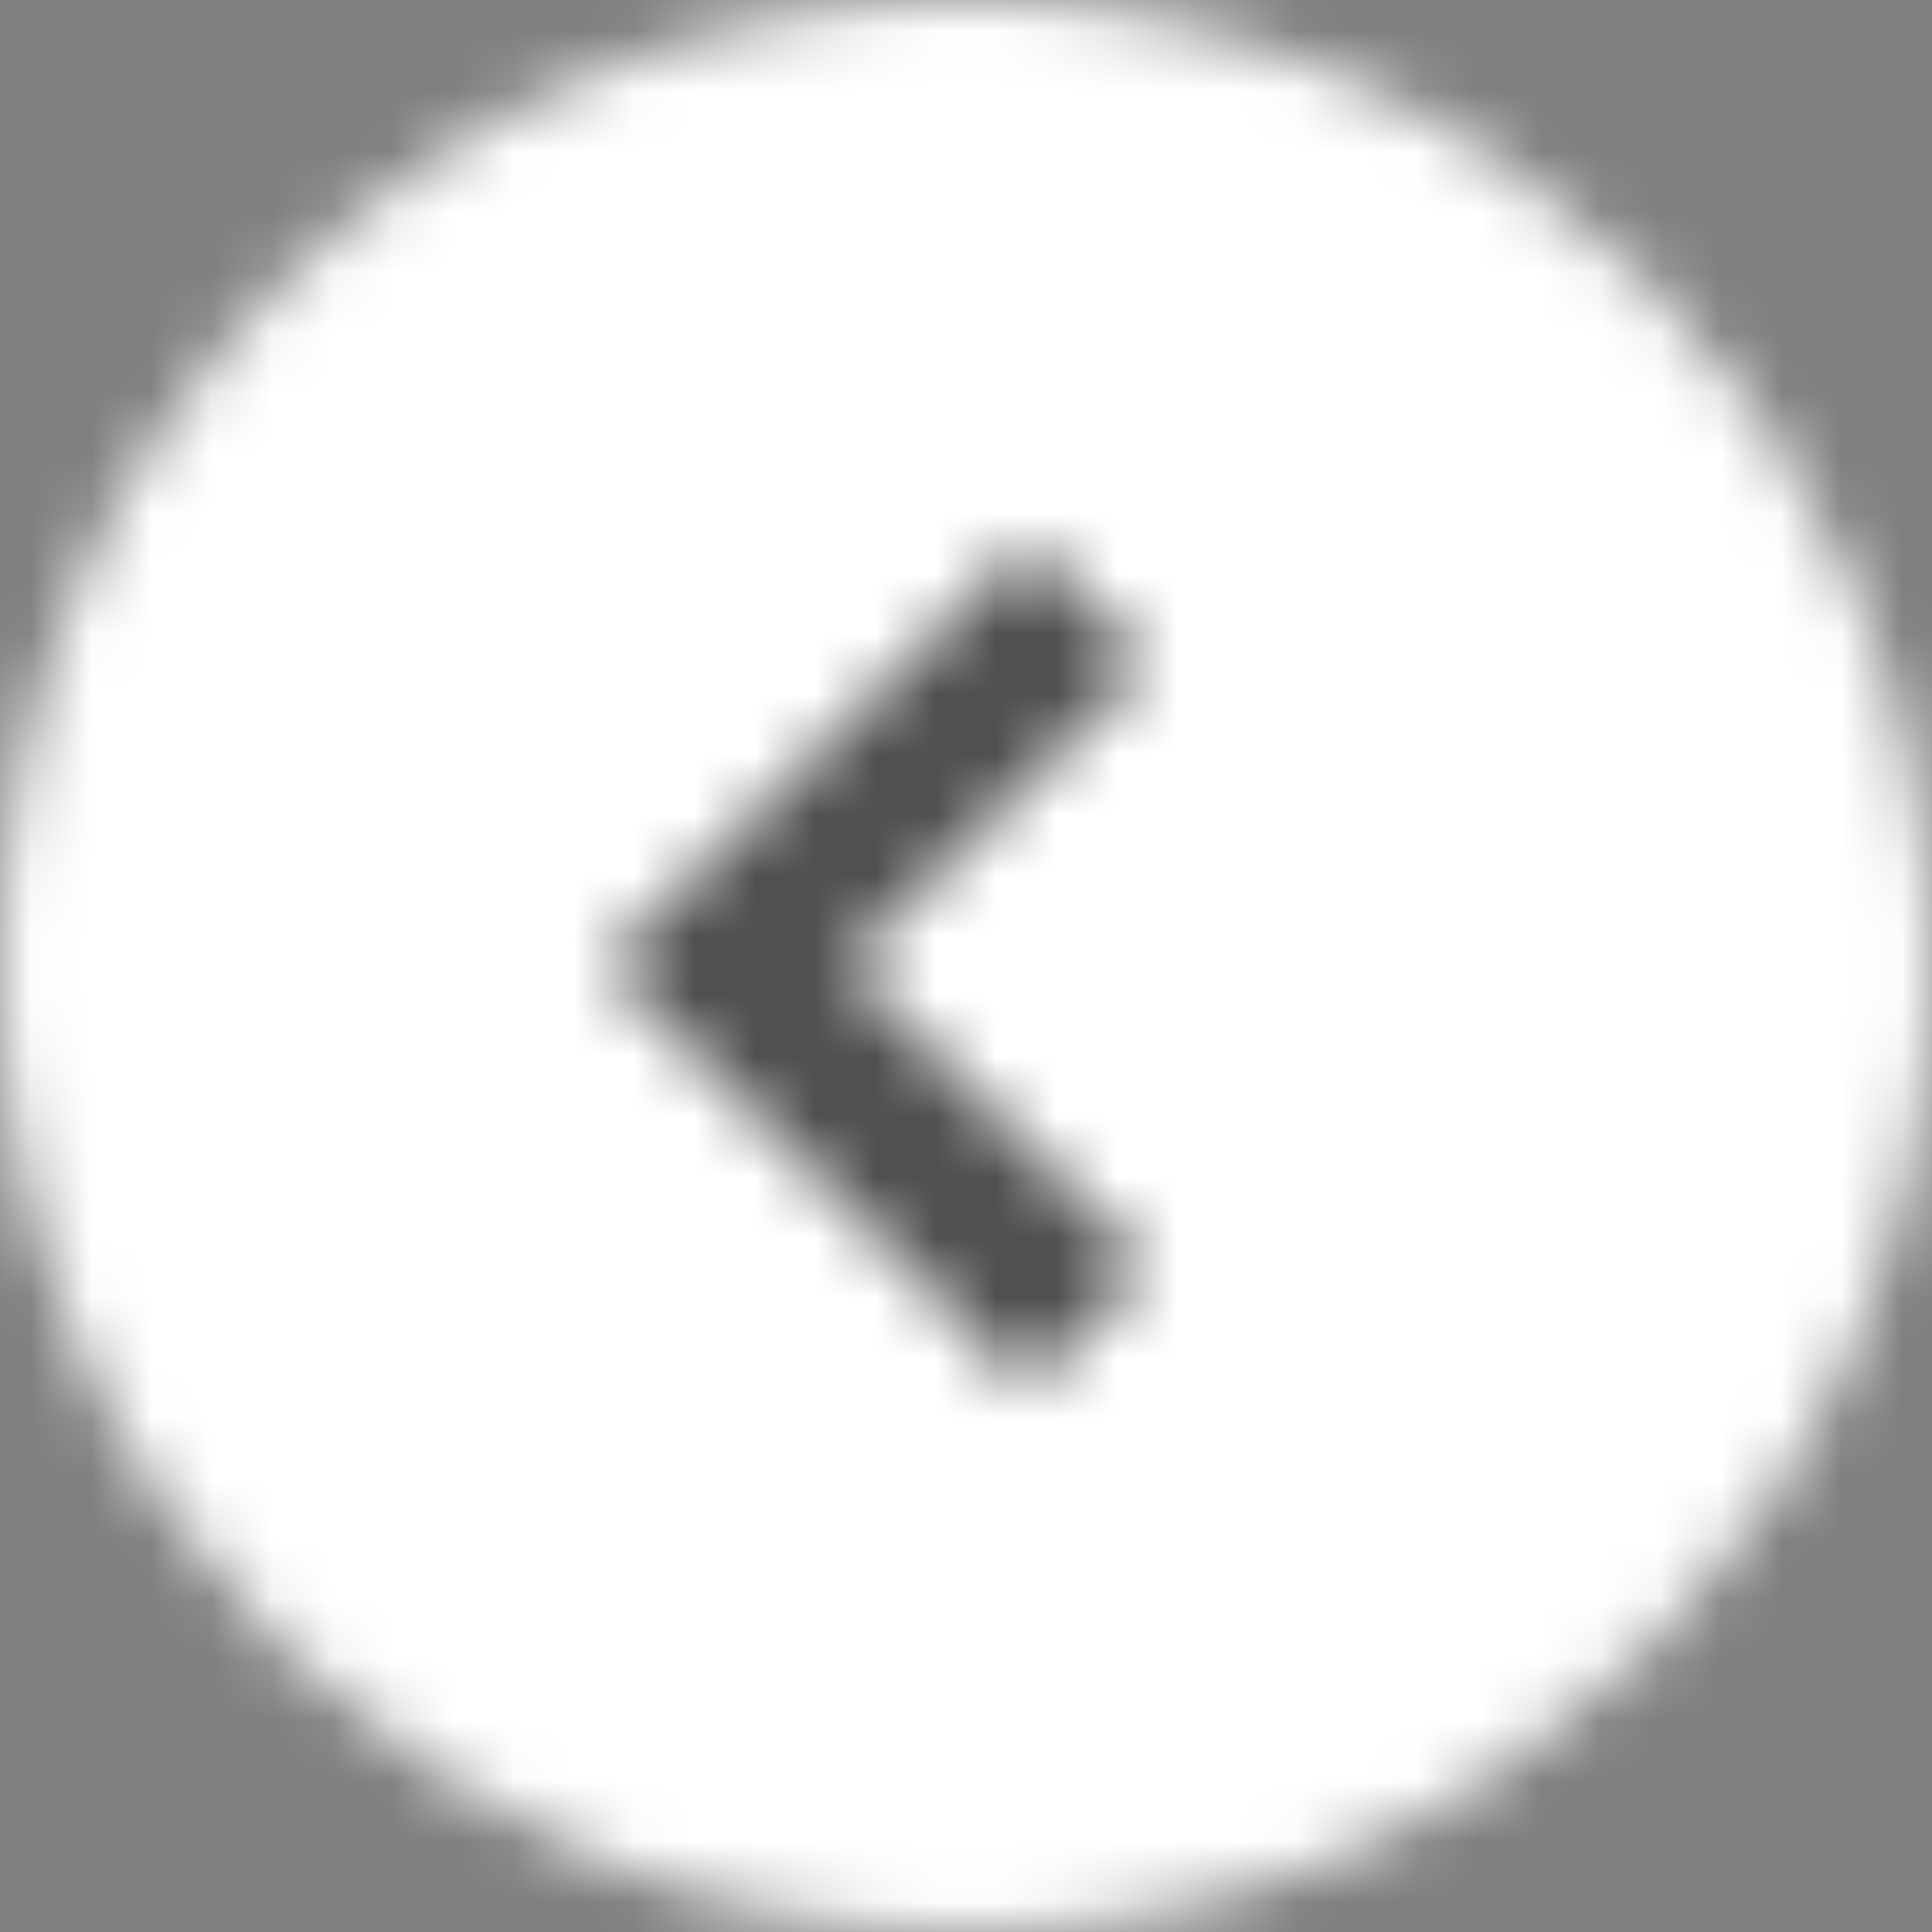 <?xml version="1.0" encoding="UTF-8"?>
<svg width="32px" height="32px" viewBox="0 0 32 32" version="1.1" xmlns="http://www.w3.org/2000/svg" xmlns:xlink="http://www.w3.org/1999/xlink">
    <rect x="0" y="0" width="32" height="32" fill="#808080" stroke="none"/>
    <title>ic-navigate-back</title>
    <defs>
        <path d="M16,32 C24.837,32 32,24.837 32,16 C32,7.163 24.837,0 16,0 C7.163,0 0,7.163 0,16 C0,24.837 7.163,32 16,32 Z" id="path-1"></path>
        <polygon id="path-3" points="9 12 7 14 0 7 7 0 9 2 4 7"></polygon>
    </defs>
    <g id="Page-1" stroke="none" stroke-width="1" fill="none" fill-rule="evenodd">
        <g id="ic-navigate-back">
            <g id="Group-3">
                <mask id="mask-2" fill="white">
                    <use xlink:href="#path-1"></use>
                </mask>
                <g id="Clip-2"></g>
                <polygon id="Fill-1" fill="#FFFFFF" mask="url(#mask-2)" points="-5 37 37 37 37 -5 -5 -5"></polygon>
            </g>
            <g id="Group-6" transform="translate(10, 9)">
                <mask id="mask-4" fill="white">
                    <use xlink:href="#path-3"></use>
                </mask>
                <g id="Clip-5"></g>
                <polygon id="Fill-4" fill="#505050" mask="url(#mask-4)" points="14 -5 14 19 -5 19 -5 -5"></polygon>
            </g>
        </g>
    </g>
</svg>